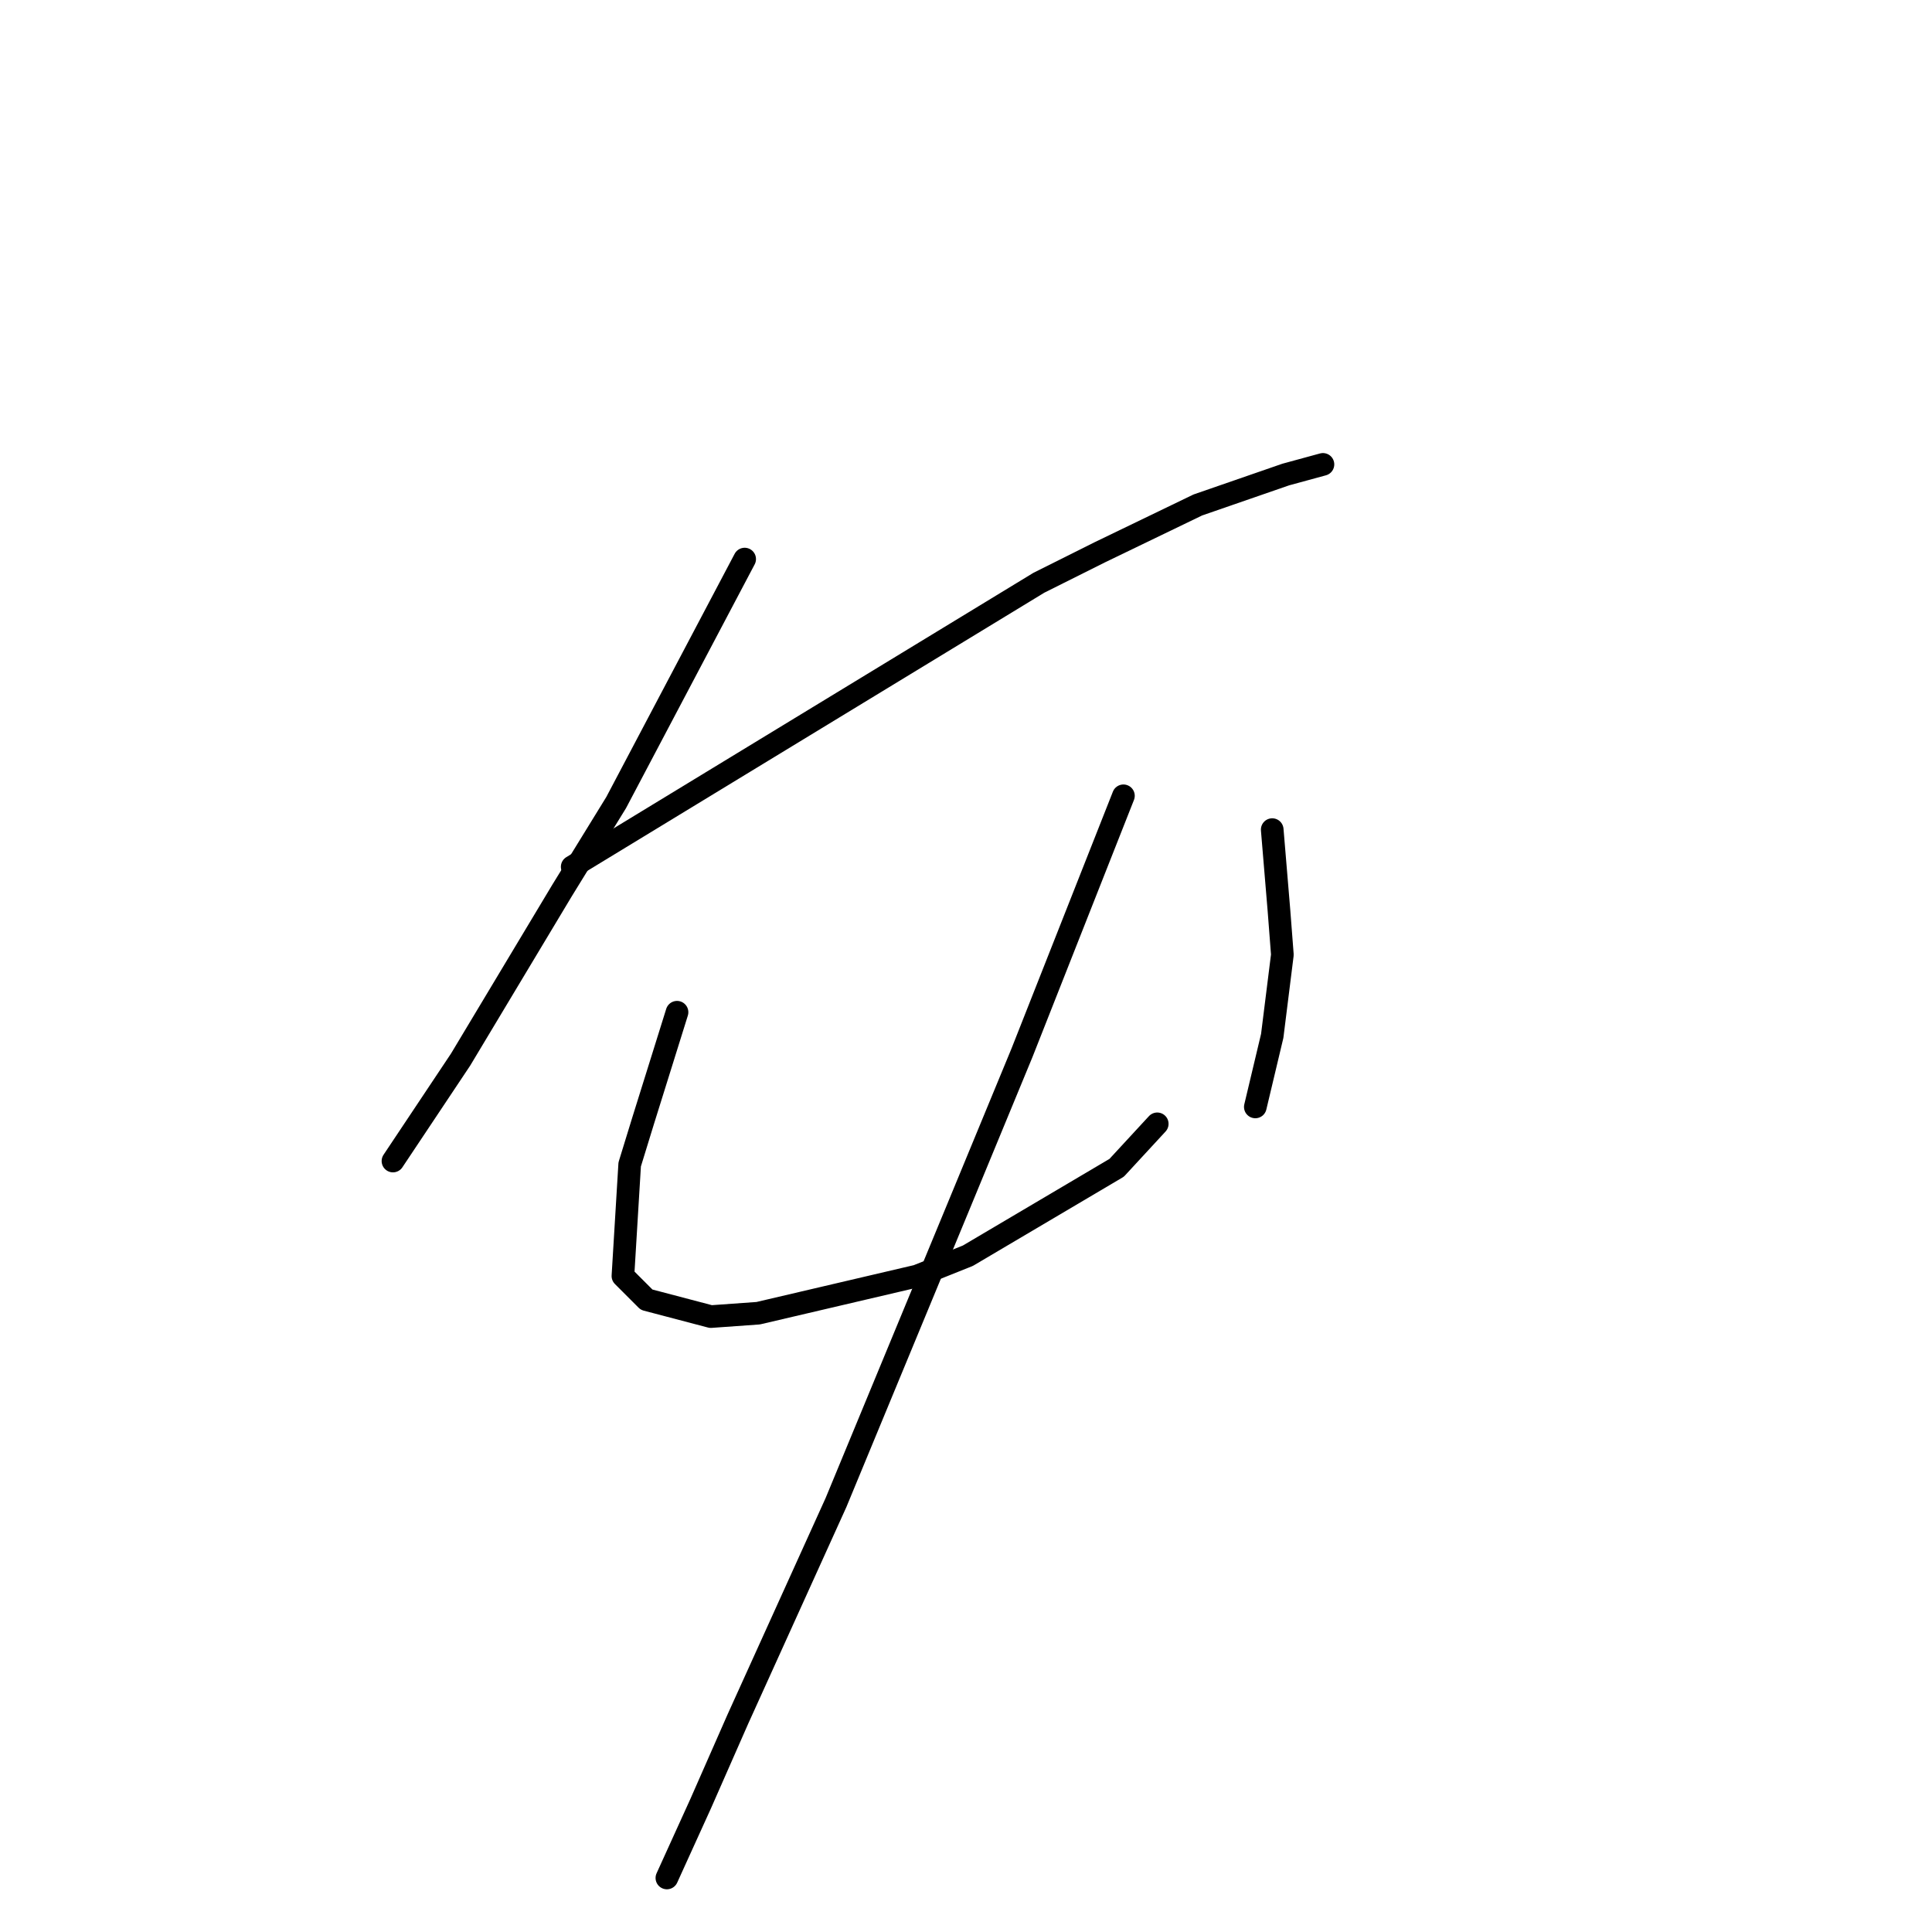 <?xml version="1.0" standalone="no"?>
    <svg width="256" height="256" xmlns="http://www.w3.org/2000/svg" version="1.1">
    <polyline stroke="black" stroke-width="3" stroke-linecap="round" fill="transparent" stroke-linejoin="round" points="98.672 74.081 90.158 90.212 81.645 106.344 74.475 117.995 61.032 140.4 52.07 153.843 52.07 153.843 " />
        <polyline stroke="black" stroke-width="3" stroke-linecap="round" fill="transparent" stroke-linejoin="round" points="75.819 114.858 106.738 96.038 137.657 77.218 145.723 73.185 158.718 66.911 170.369 62.878 175.298 61.534 175.298 61.534 " />
        <polyline stroke="black" stroke-width="3" stroke-linecap="round" fill="transparent" stroke-linejoin="round" points="89.71 134.126 87.47 141.296 85.229 148.466 83.437 154.291 82.541 169.078 85.677 172.215 94.191 174.455 100.465 174.007 121.526 169.078 128.247 166.39 147.963 154.739 153.341 148.914 153.341 148.914 " />
        <polyline stroke="black" stroke-width="3" stroke-linecap="round" fill="transparent" stroke-linejoin="round" points="168.576 109.929 169.024 115.306 169.472 120.683 169.92 126.509 168.576 137.263 166.336 146.673 166.336 146.673 " />
        <polyline stroke="black" stroke-width="3" stroke-linecap="round" fill="transparent" stroke-linejoin="round" points="148.86 105.448 142.138 122.476 135.417 139.504 126.903 160.116 110.771 199.101 97.776 227.779 92.847 238.982 88.366 248.84 88.366 248.84 " />
        </svg>